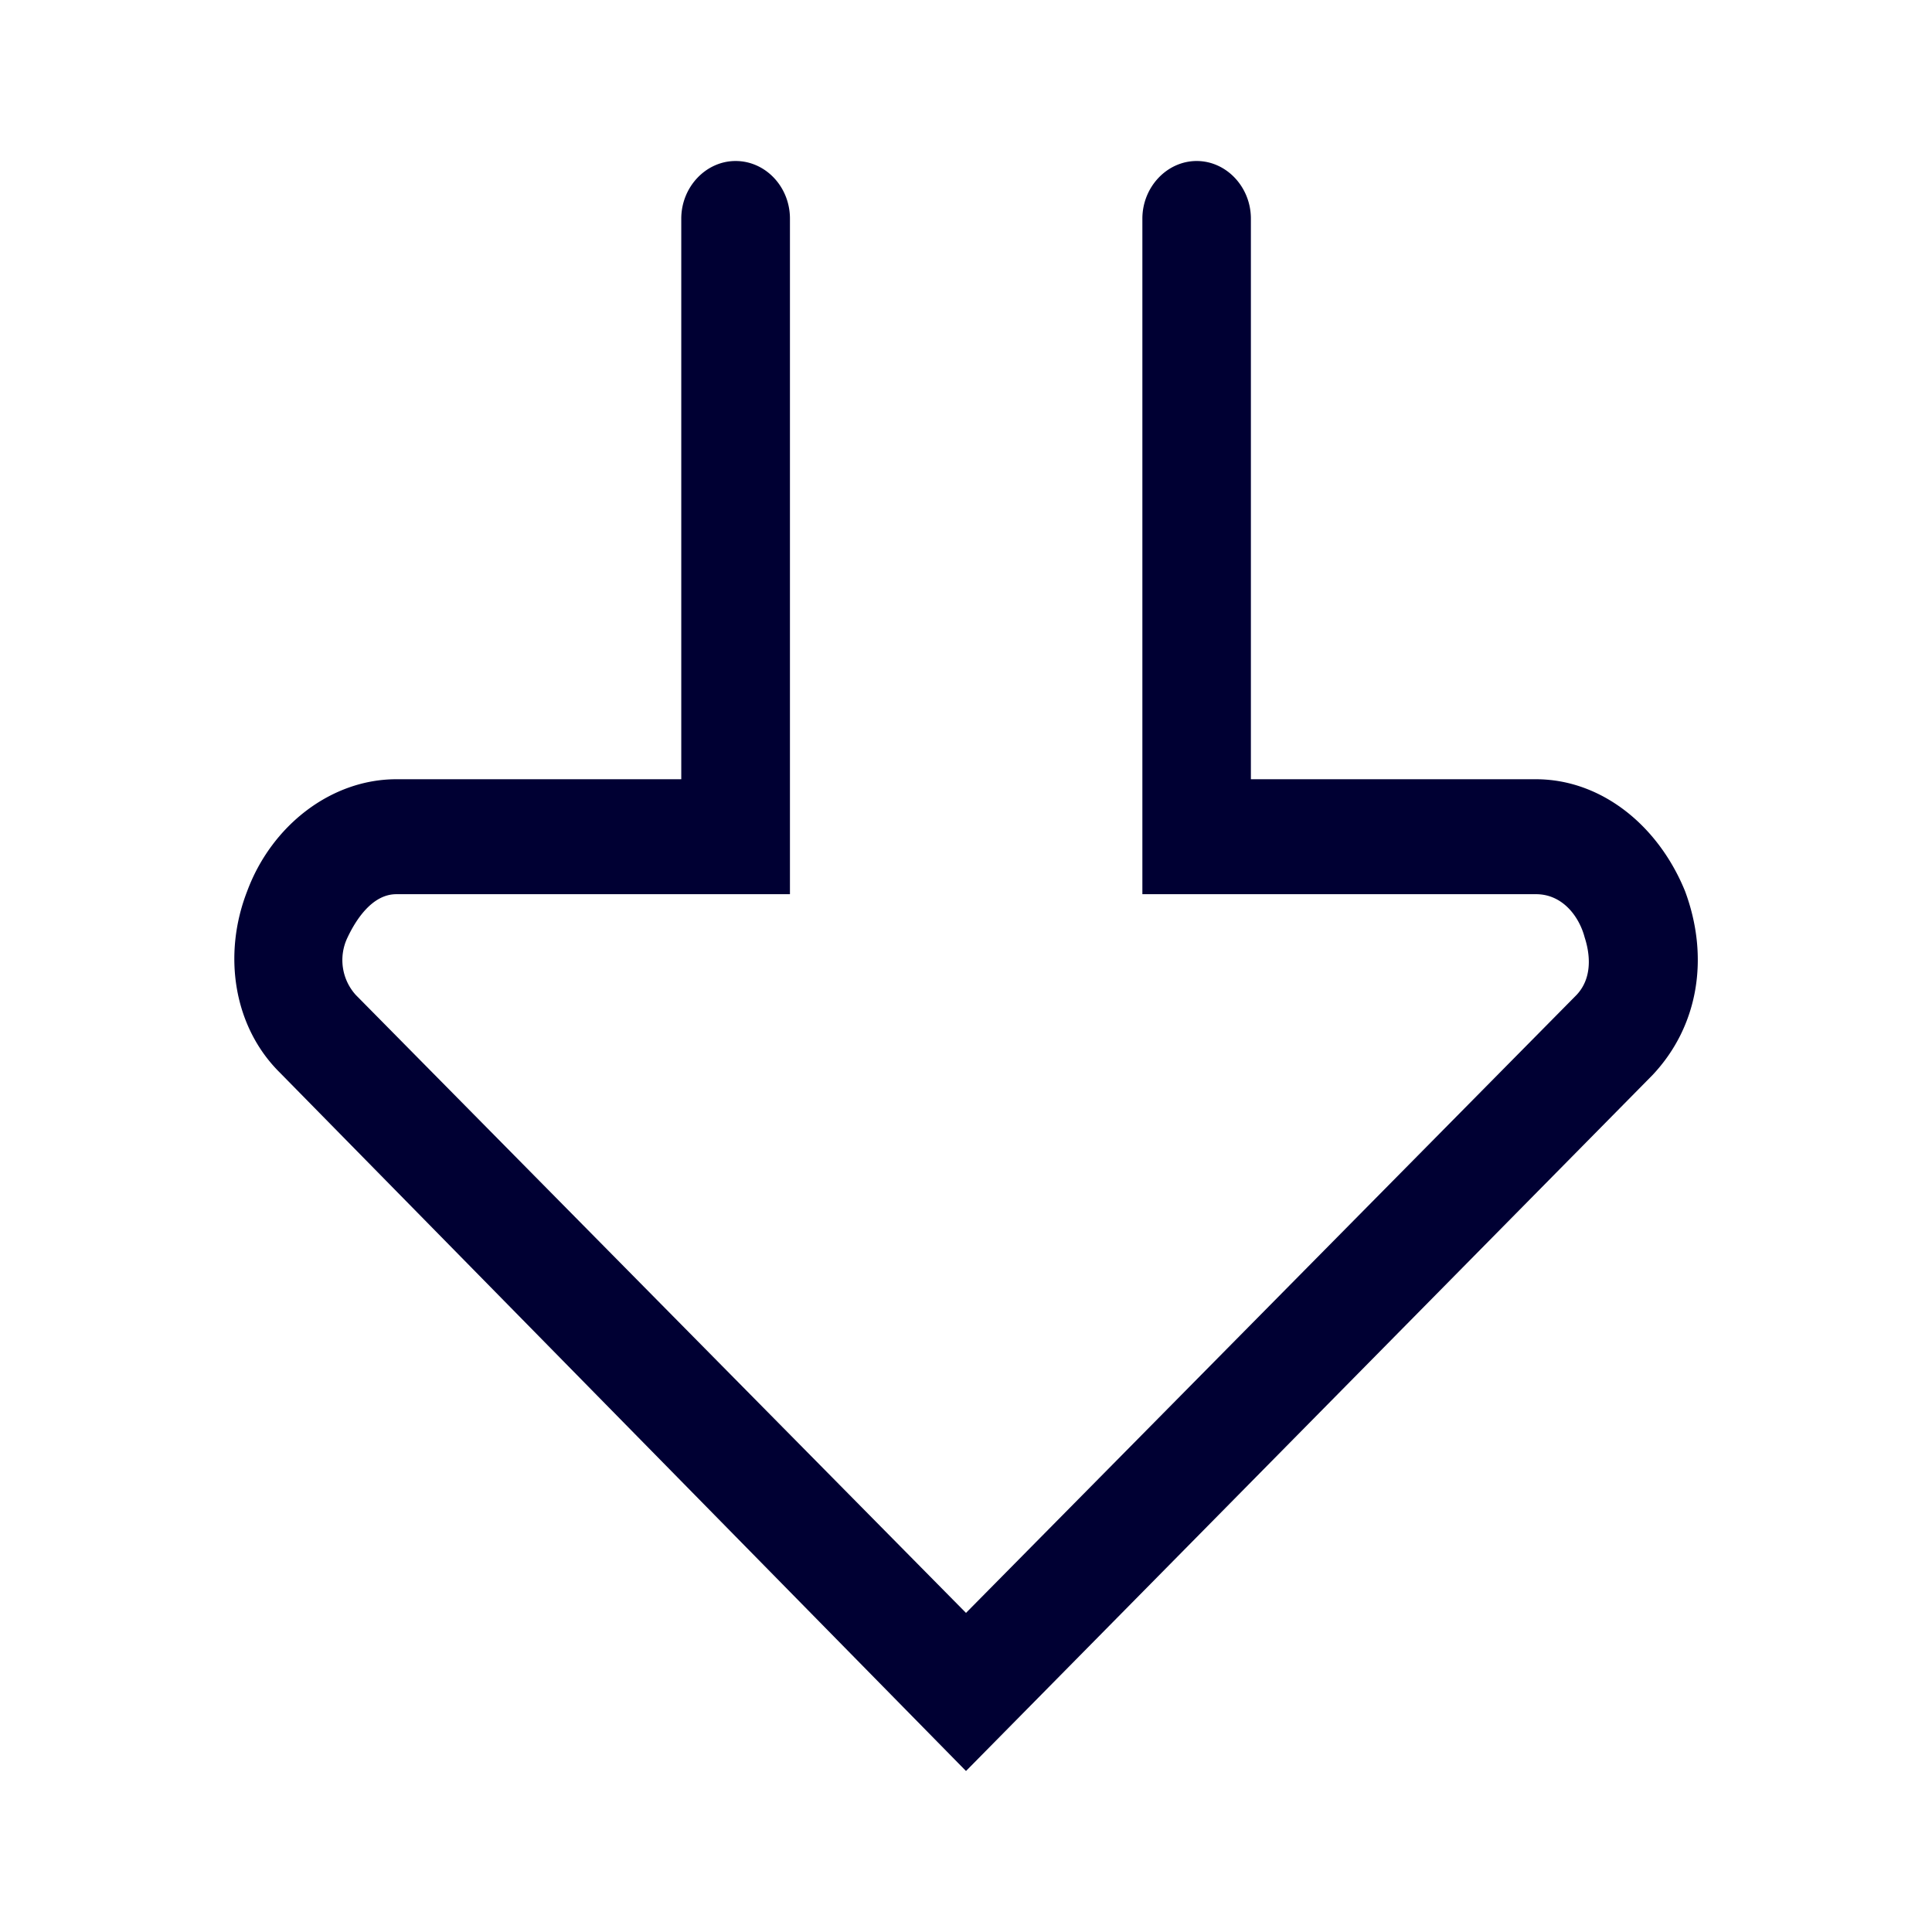 <svg width="24" height="24" fill="none" xmlns="http://www.w3.org/2000/svg"><path d="M14.866 2c-.37 0-.675.324-.675.716v8.392h4.89c.335 0 .538.284.604.536.035.108.137.464-.101.716L12 20.036 4.42 12.36a.646.646 0 0 1-.102-.716c.102-.216.305-.536.605-.536h4.89V2.716c0-.396-.304-.716-.675-.716-.37 0-.675.324-.675.716V9.68h-3.54c-.807 0-1.549.572-1.853 1.392-.305.784-.172 1.68.406 2.252L12 22l8.527-8.644c.574-.608.71-1.464.406-2.284-.335-.824-1.046-1.392-1.854-1.392h-3.54V2.716c0-.392-.303-.716-.674-.716Z" fill="#003"/></svg>